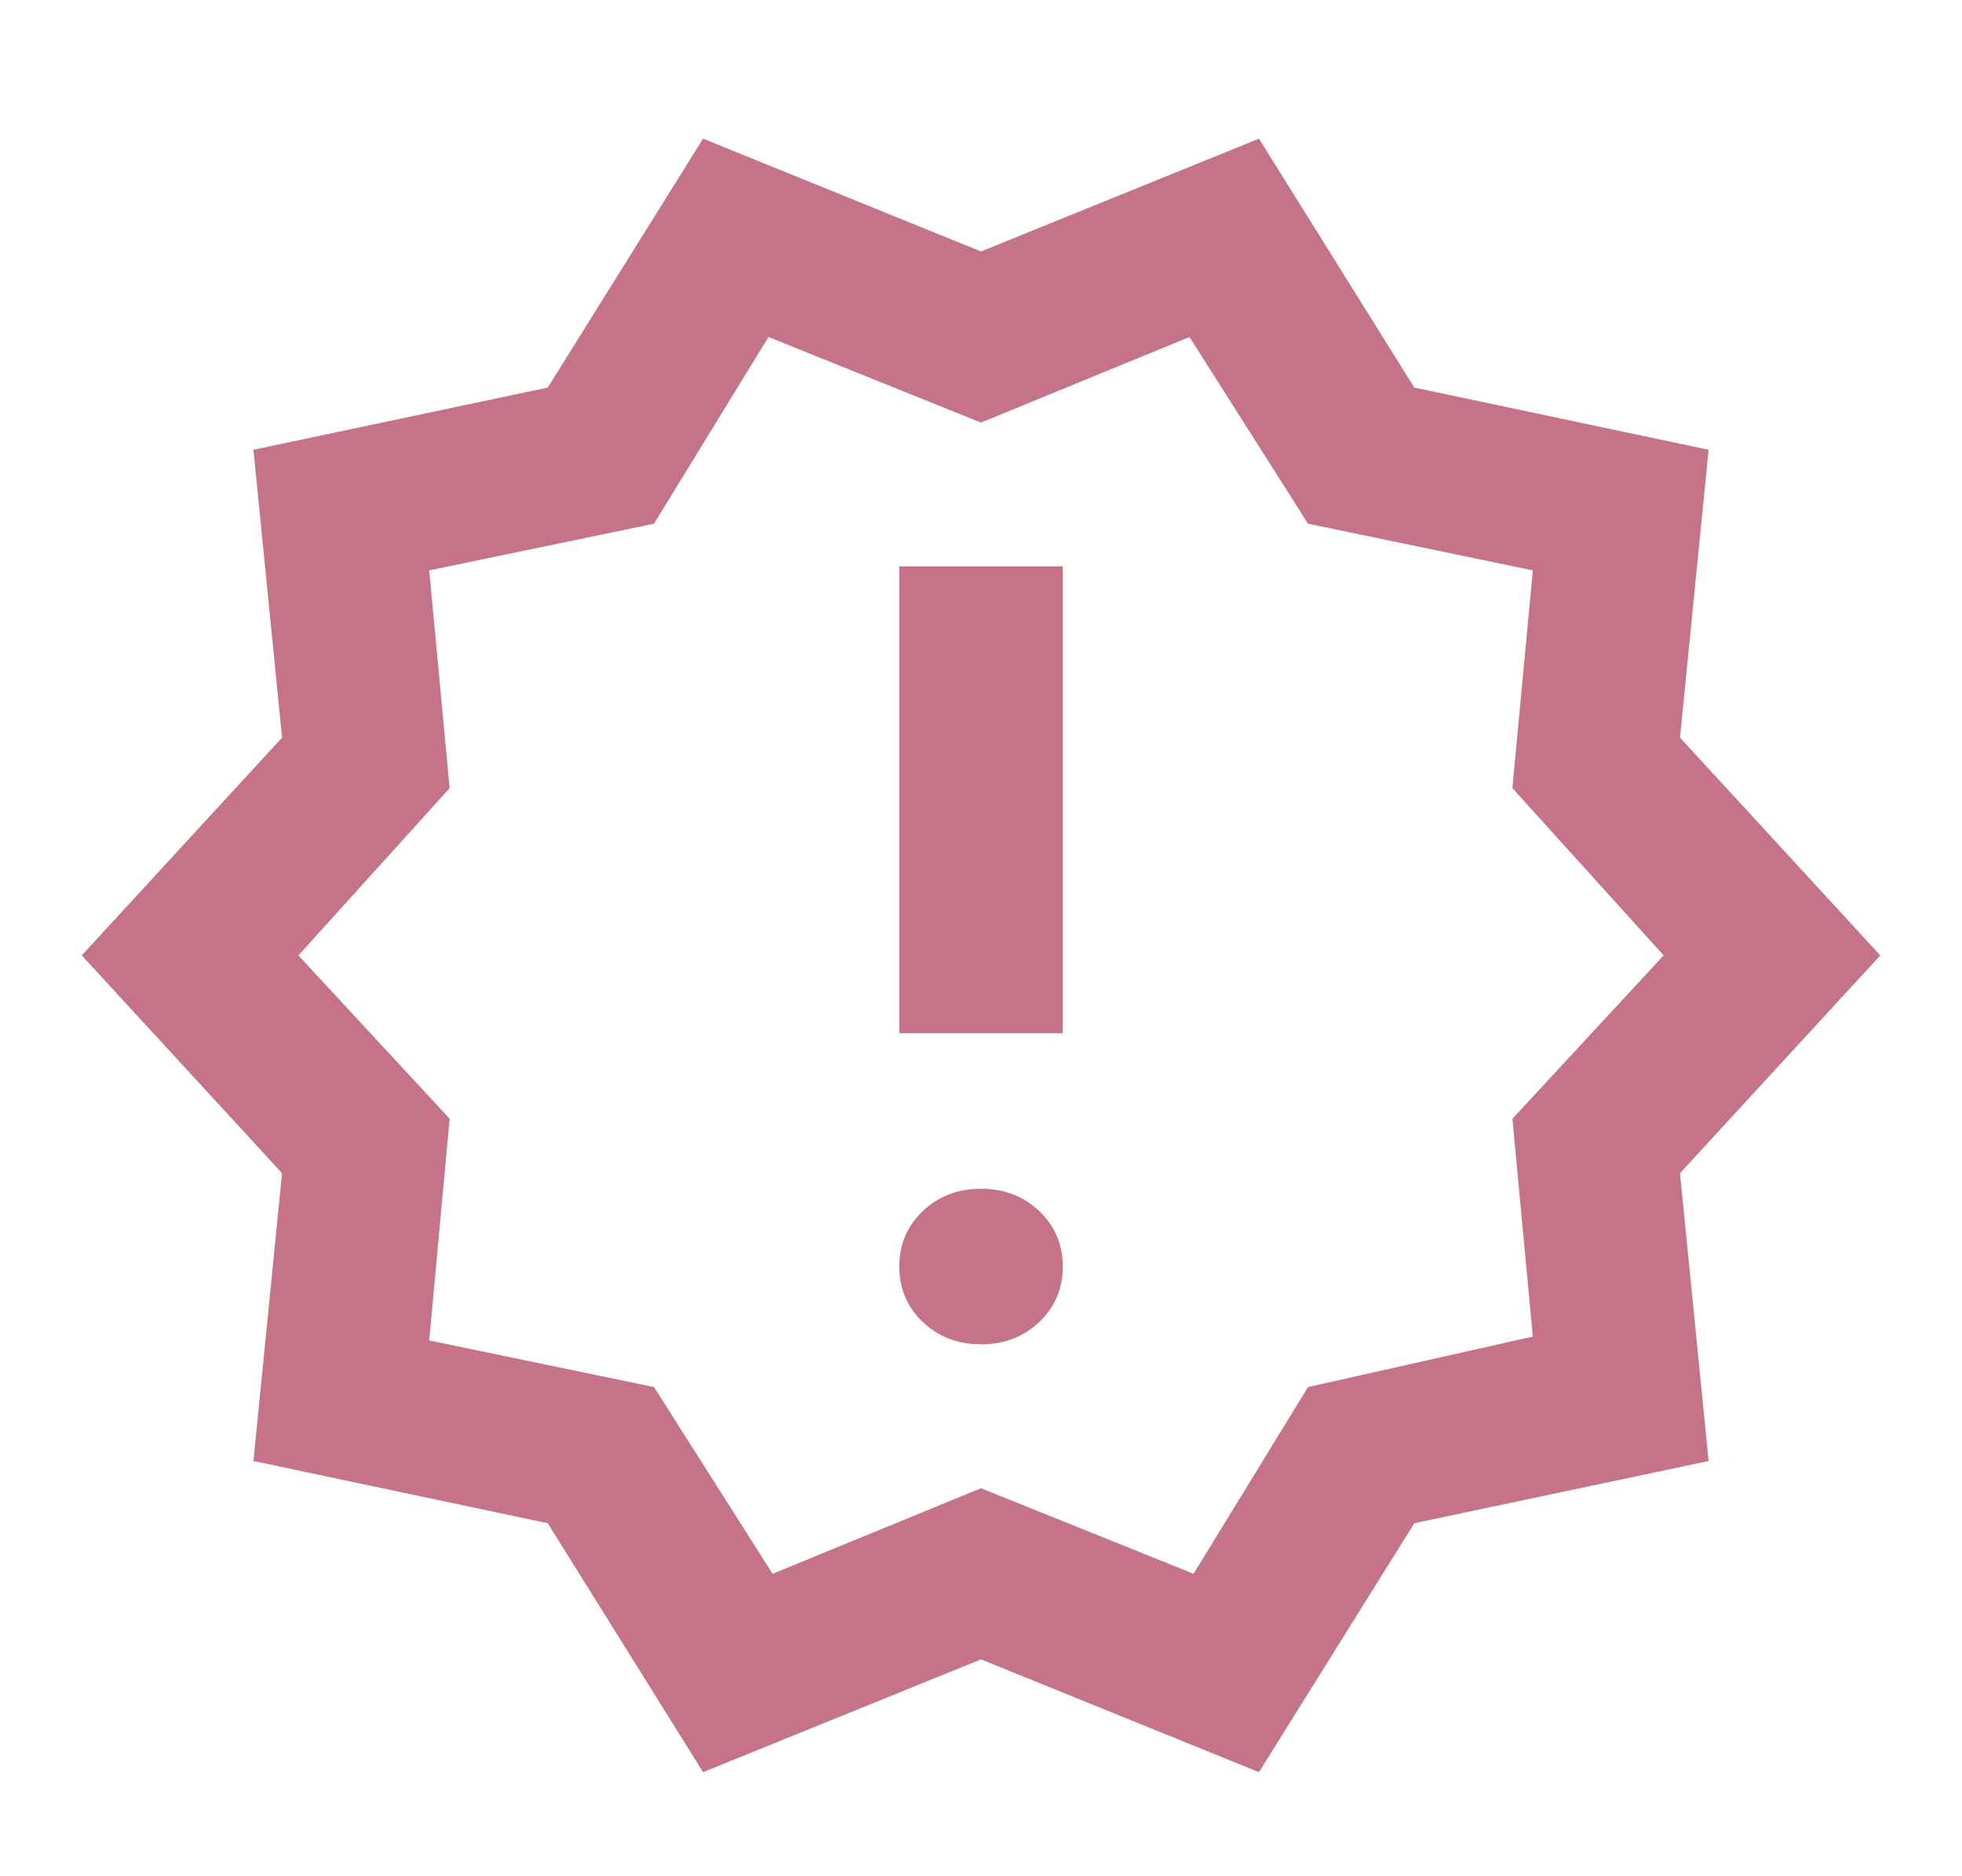 <svg width="46" height="44" viewBox="0 0 46 44" fill="none" xmlns="http://www.w3.org/2000/svg">
<mask id="mask0_235_133" style="mask-type:alpha" maskUnits="userSpaceOnUse" x="0" y="0" width="46" height="44">
<rect y="0.247" width="46" height="43.753" fill="#D9D9D9"/>
</mask>
<g mask="url(#mask0_235_133)">
<path d="M16.484 41.559L12.842 35.721L5.942 34.262L6.613 27.513L1.917 22.405L6.613 17.298L5.942 10.548L12.842 9.089L16.484 3.252L23 5.897L29.517 3.252L33.159 9.089L40.059 10.548L39.388 17.298L44.084 22.405L39.388 27.513L40.059 34.262L33.159 35.721L29.517 41.559L23 38.914L16.484 41.559ZM18.113 36.907L23 34.901L27.984 36.907L30.667 32.529L35.938 31.344L35.459 26.236L39.005 22.405L35.459 18.483L35.938 13.376L30.667 12.281L27.888 7.903L23 9.91L18.017 7.903L15.334 12.281L10.063 13.376L10.542 18.483L6.996 22.405L10.542 26.236L10.063 31.435L15.334 32.529L18.113 36.907ZM23 31.526C23.543 31.526 23.999 31.351 24.366 31.002C24.733 30.652 24.917 30.219 24.917 29.702C24.917 29.185 24.733 28.752 24.366 28.402C23.999 28.052 23.543 27.878 23 27.878C22.457 27.878 22.002 28.052 21.635 28.402C21.267 28.752 21.084 29.185 21.084 29.702C21.084 30.219 21.267 30.652 21.635 31.002C22.002 31.351 22.457 31.526 23 31.526ZM21.084 24.229H24.917V13.284H21.084V24.229Z" fill="#C6738A"/>
</g>
</svg>
